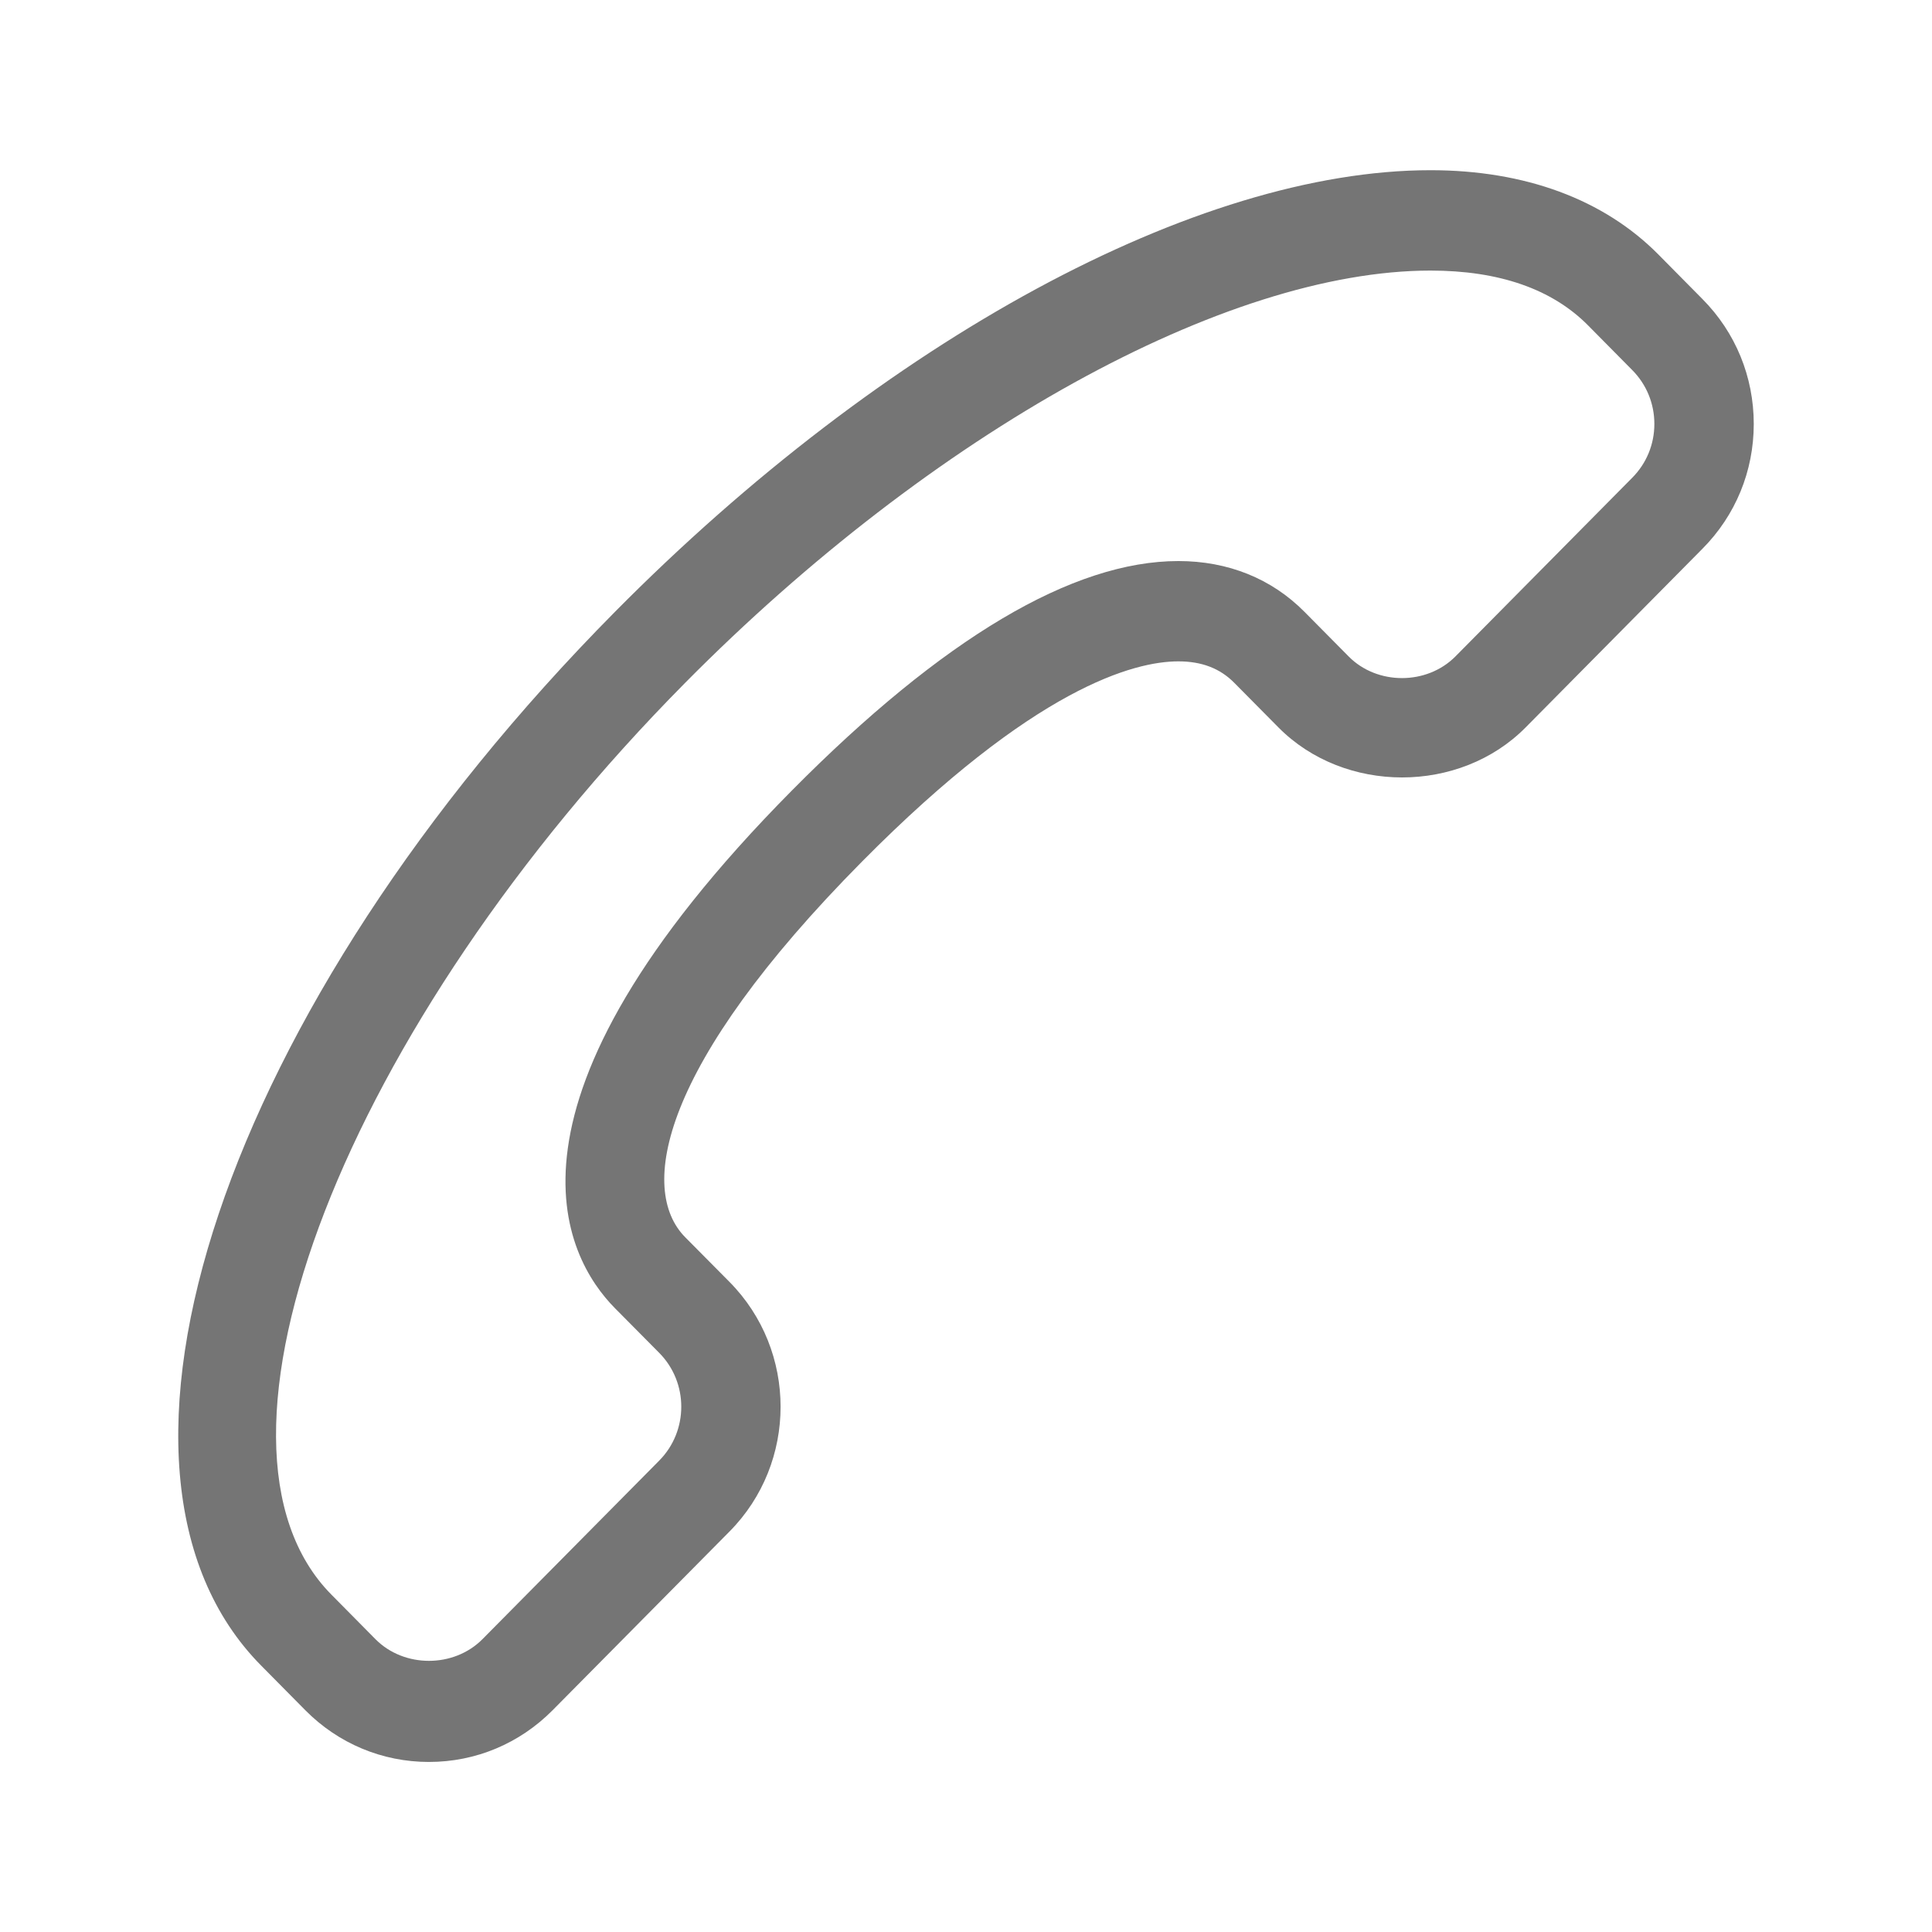 <svg fill="#757575" xmlns="http://www.w3.org/2000/svg"  width="1024" height="1024" viewBox="0 0 1024 1024">
  <path d="M227.371 933.875c-24.753 0-48.022-9.744-65.503-27.371l-23.444-23.706c-102.443-103.492-20.070-348.838 187.523-558.525 142.961-144.387 308.581-234.062 432.259-234.062 50.058 0 91.827 15.445 120.74 44.647l23.415 23.677c17.511 17.656 27.167 41.157 27.167 66.172s-9.657 48.488-27.196 66.143l-93.718 94.706c-34.992 35.37-96.045 35.312-131.007 0l-23.444-23.677c-7.534-7.621-17.219-11.344-29.581-11.344-23.386 0-76.266 13.787-167.627 106.051-107.273 108.319-118.762 173.91-93.775 199.187l23.473 23.677c36.097 36.503 36.097 95.841 0 132.287l-93.775 94.735c-17.511 17.655-40.779 27.4-65.503 27.4zM758.205 143.412c-108.552 0-263.613 85.718-395.028 218.471-180.514 182.316-266.378 403.638-187.523 483.307l23.415 23.677c15.125 15.212 41.42 15.242 56.603-0.029l93.747-94.706c15.562-15.736 15.562-41.333 0-57.068l-23.474-23.677c-26.73-27.051-71.118-107.883 93.775-274.405 79.901-80.687 148.837-121.612 204.858-121.612 26.323 0 49.389 9.308 66.812 26.905l23.444 23.677c15.125 15.299 41.42 15.242 56.544 0l93.747-94.735c7.562-7.621 11.722-17.742 11.722-28.506 0-10.792-4.16-20.943-11.722-28.563l-23.415-23.677c-19.11-19.314-47.208-29.058-83.509-29.058z" />
</svg>
